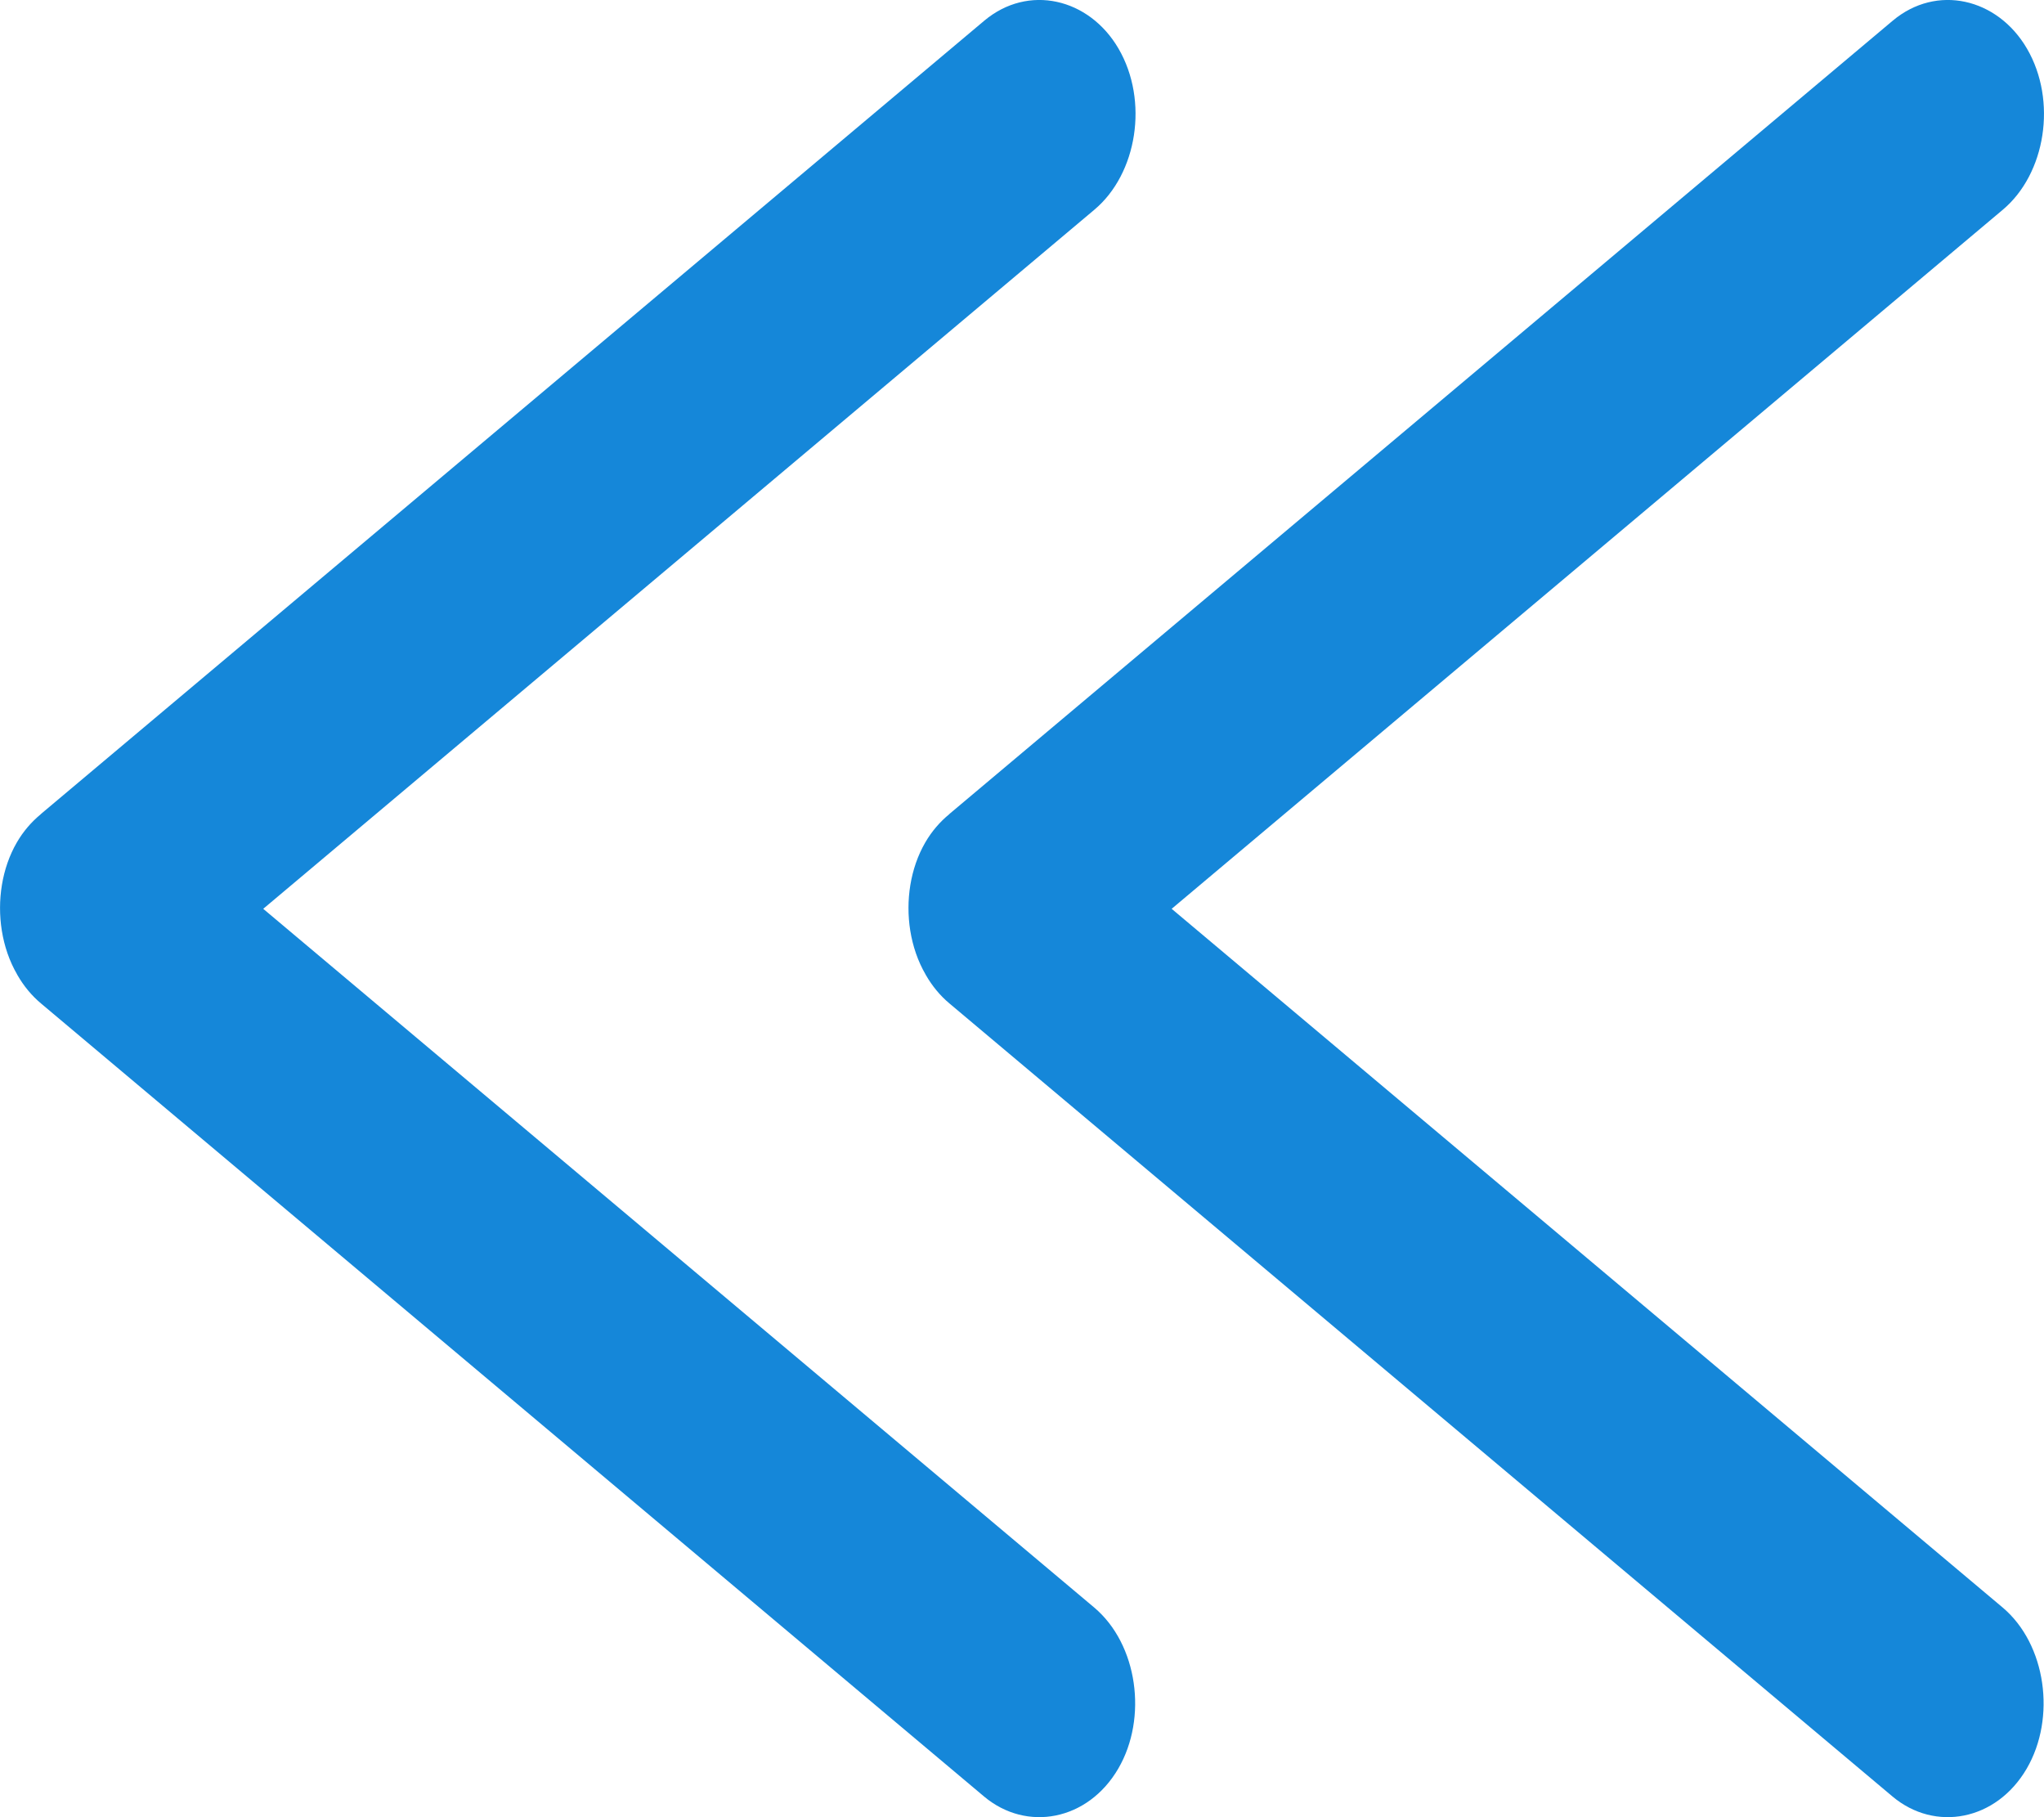 <?xml version="1.0" encoding="UTF-8" standalone="no"?>
<svg width="9px" height="8px" viewBox="0 0 9 8" version="1.1" xmlns="http://www.w3.org/2000/svg" xmlns:xlink="http://www.w3.org/1999/xlink">
    <!-- Generator: Sketch 3.7.1 (28215) - http://www.bohemiancoding.com/sketch -->
    <title>icons-sys-backward2-hove\active</title>
    <desc>Created with Sketch.</desc>
    <defs></defs>
    <g id="Page-1" stroke="none" stroke-width="1" fill="none" fill-rule="evenodd">
        <g id="系统图标" transform="translate(-437, -87)" fill="#1587D9">
            <g id="Hove\Active" transform="translate(118, 37)">
                <g id="icons-sys-backward2-hove\active" transform="translate(319, 50)">
                    <path d="M0.008,4.097 C0.019,4.165 0.041,4.231 0.076,4.291 C0.076,4.292 0.076,4.292 0.077,4.293 C0.104,4.34 0.139,4.383 0.181,4.418 L4.333,7.909 C4.52,8.066 4.79,8.016 4.924,7.786 C5.054,7.563 5.01,7.239 4.818,7.077 L1.159,4.001 L4.819,0.923 C5.007,0.765 5.059,0.444 4.925,0.214 C4.795,-0.009 4.527,-0.071 4.334,0.091 L0.182,3.582 C0.181,3.583 0.18,3.584 0.179,3.585 C0.139,3.618 0.103,3.659 0.074,3.709 C0.008,3.823 -0.013,3.965 0.008,4.097 Z M4.008,4.097 C4.019,4.165 4.041,4.231 4.076,4.291 C4.076,4.292 4.076,4.292 4.077,4.293 C4.104,4.34 4.139,4.383 4.181,4.418 L8.333,7.909 C8.52,8.066 8.79,8.016 8.924,7.786 C9.054,7.563 9.01,7.239 8.818,7.077 L5.159,4.001 L8.819,0.923 C9.007,0.765 9.059,0.444 8.925,0.214 C8.795,-0.009 8.527,-0.071 8.334,0.091 L4.182,3.582 C4.181,3.583 4.18,3.584 4.179,3.585 C4.139,3.618 4.103,3.659 4.074,3.709 C4.008,3.823 3.987,3.965 4.008,4.097 Z" id="Combined-Shape"></path>
                </g>
            </g>
        </g>
    </g>
</svg>